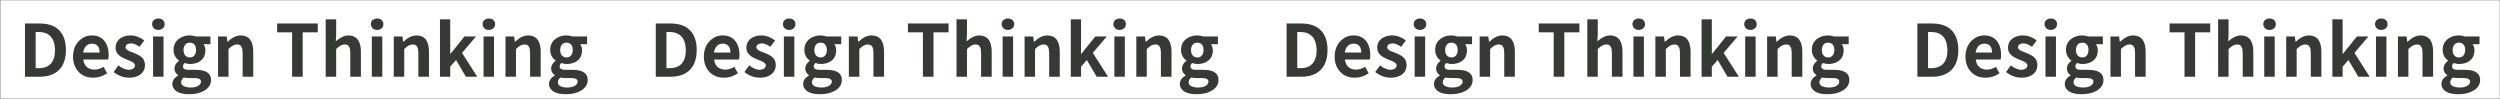 <svg width="3337" height="132" viewBox="0 0 3337 132" fill="none" xmlns="http://www.w3.org/2000/svg">
<rect x="0" y="0" width="3337" height="132" fill="#808080" stroke="none"/>
<rect width="3336" height="131" transform="translate(0.615 0.401)" fill="white"/>
<path d="M33.334 102.401V31.339H52.834C68.709 31.339 79.271 37.058 84.521 48.495C86.834 53.558 87.99 59.589 87.99 66.589C87.99 81.776 82.865 92.245 72.615 97.995C67.302 100.933 60.959 102.401 53.584 102.401H33.334ZM47.584 90.964H51.99C66.24 90.839 73.396 82.714 73.459 66.589C73.021 50.901 65.865 42.933 51.99 42.683H47.584V90.964ZM124.234 103.714C115.796 103.714 109.077 100.808 104.077 94.995C99.703 89.87 97.515 83.401 97.515 75.589C97.515 66.401 100.515 59.058 106.515 53.558C111.202 49.37 116.546 47.276 122.546 47.276C131.484 47.276 137.89 50.933 141.765 58.245C143.952 62.433 145.046 67.37 145.046 73.058C145.046 75.87 144.827 77.995 144.39 79.433H111.202C112.015 85.995 115.14 90.214 120.577 92.089C122.265 92.651 124.109 92.933 126.109 92.933C130.234 92.87 134.265 91.62 138.202 89.183L142.984 97.808C137.296 101.745 131.046 103.714 124.234 103.714ZM111.015 70.151H132.952C132.952 63.214 130.265 59.308 124.89 58.433C124.202 58.308 123.484 58.245 122.734 58.245C118.421 58.245 115.14 60.214 112.89 64.151C111.952 65.901 111.327 67.901 111.015 70.151ZM172.102 103.714C165.852 103.714 159.852 101.808 154.102 97.995C153.227 97.37 152.415 96.745 151.665 96.12L158.04 87.308C163.102 91.245 167.915 93.214 172.477 93.214C177.29 92.714 179.884 90.808 180.259 87.495C180.259 85.308 178.321 83.339 174.446 81.589C173.946 81.401 172.134 80.683 169.009 79.433C161.321 76.495 156.665 72.776 155.04 68.276C154.54 66.839 154.29 65.339 154.29 63.776C154.29 57.901 156.821 53.433 161.884 50.37C165.384 48.308 169.509 47.276 174.259 47.276C180.634 47.339 186.759 49.558 192.634 53.933L186.259 62.464C181.884 59.401 178.009 57.87 174.634 57.87C170.196 58.183 167.852 59.901 167.602 63.026C167.602 65.089 169.321 66.87 172.759 68.37C173.009 68.433 174.915 69.151 178.477 70.526C184.477 72.839 188.54 75.339 190.665 78.026C192.54 80.464 193.477 83.37 193.477 86.745C193.477 92.745 190.915 97.308 185.79 100.433C182.102 102.62 177.54 103.714 172.102 103.714ZM204.315 102.401V48.683H218.284V102.401H204.315ZM211.44 39.964C207.877 39.964 205.377 38.589 203.94 35.839C203.315 34.714 203.002 33.526 203.002 32.276C203.002 28.964 204.534 26.683 207.596 25.433C208.784 24.933 210.065 24.683 211.44 24.683C215.065 24.683 217.596 26.058 219.034 28.808C219.534 29.87 219.784 31.026 219.784 32.276C219.784 35.401 218.346 37.651 215.471 39.026C214.221 39.651 212.877 39.964 211.44 39.964ZM252.559 125.745C242.684 125.745 235.965 123.464 232.402 118.901C230.84 116.839 230.059 114.495 230.059 111.87C230.121 107.433 232.684 103.745 237.746 100.808V100.245C234.496 98.183 232.871 95.183 232.871 91.245C232.996 87.433 234.965 84.089 238.777 81.214V80.839C234.902 77.964 232.59 74.183 231.84 69.495C231.715 68.558 231.652 67.651 231.652 66.776C231.652 59.589 234.621 54.214 240.559 50.651C244.309 48.401 248.59 47.276 253.402 47.276C255.965 47.276 258.652 47.745 261.465 48.683H280.871V58.995H271.59C273.277 61.183 274.121 63.901 274.121 67.151C274.121 74.526 271.027 79.808 264.84 82.995C261.527 84.62 257.715 85.433 253.402 85.433C251.465 85.433 249.152 84.995 246.465 84.12C244.965 85.433 244.215 86.995 244.215 88.808C244.215 91.12 245.809 92.526 248.996 93.026C250.059 93.151 251.277 93.214 252.652 93.214H261.746C274.996 93.276 281.652 97.745 281.715 106.62C281.715 112.62 278.684 117.433 272.621 121.058C267.246 124.183 260.559 125.745 252.559 125.745ZM253.402 76.714C256.965 76.714 259.434 75.058 260.809 71.745C261.434 70.245 261.746 68.589 261.746 66.776C261.746 61.964 260.027 58.87 256.59 57.495C255.59 57.12 254.527 56.933 253.402 56.933C249.715 56.933 247.184 58.62 245.809 61.995C245.246 63.433 244.965 65.026 244.965 66.776C244.965 71.401 246.621 74.464 249.934 75.964C251.059 76.464 252.215 76.714 253.402 76.714ZM254.621 116.839C260.246 116.839 264.309 115.464 266.809 112.714C267.809 111.526 268.309 110.308 268.309 109.058C268.309 106.37 266.434 104.808 262.684 104.37C261.684 104.245 260.559 104.183 259.309 104.183H252.84C249.84 104.183 247.34 103.933 245.34 103.433C243.027 105.308 241.84 107.401 241.777 109.714C241.777 112.964 244.059 115.12 248.621 116.183C250.434 116.62 252.434 116.839 254.621 116.839ZM291.052 102.401V48.683H302.584L303.521 55.714H303.896C309.709 50.151 315.521 47.339 321.334 47.276C332.396 47.401 337.959 54.62 338.021 68.933V102.401H323.865V70.62C323.865 64.433 322.302 60.808 319.177 59.745C318.302 59.495 317.334 59.37 316.271 59.37C313.271 59.37 310.209 60.776 307.084 63.589C306.459 64.151 305.771 64.776 305.021 65.464V102.401H291.052ZM389.884 102.401V43.151H369.915V31.339H424.196V43.151H404.04V102.401H389.884ZM434.752 102.401V25.808H448.721V45.12L448.159 55.151C453.971 50.026 459.596 47.401 465.034 47.276C476.096 47.401 481.659 54.62 481.721 68.933V102.401H467.565V70.62C467.565 64.433 466.002 60.808 462.877 59.745C462.002 59.495 461.034 59.37 459.971 59.37C456.971 59.37 453.909 60.776 450.784 63.589C450.159 64.151 449.471 64.776 448.721 65.464V102.401H434.752ZM496.309 102.401V48.683H510.277V102.401H496.309ZM503.434 39.964C499.871 39.964 497.371 38.589 495.934 35.839C495.309 34.714 494.996 33.526 494.996 32.276C494.996 28.964 496.527 26.683 499.59 25.433C500.777 24.933 502.059 24.683 503.434 24.683C507.059 24.683 509.59 26.058 511.027 28.808C511.527 29.87 511.777 31.026 511.777 32.276C511.777 35.401 510.34 37.651 507.465 39.026C506.215 39.651 504.871 39.964 503.434 39.964ZM525.615 102.401V48.683H537.146L538.084 55.714H538.459C544.271 50.151 550.084 47.339 555.896 47.276C566.959 47.401 572.521 54.62 572.584 68.933V102.401H558.427V70.62C558.427 64.433 556.865 60.808 553.74 59.745C552.865 59.495 551.896 59.37 550.834 59.37C547.834 59.37 544.771 60.776 541.646 63.589C541.021 64.151 540.334 64.776 539.584 65.464V102.401H525.615ZM587.265 102.401V25.808H600.952V71.839H601.327L619.984 48.683H635.359L616.702 70.62L637.046 102.401H621.859L608.734 80.089L600.952 88.995V102.401H587.265ZM645.446 102.401V48.683H659.415V102.401H645.446ZM652.571 39.964C649.009 39.964 646.509 38.589 645.071 35.839C644.446 34.714 644.134 33.526 644.134 32.276C644.134 28.964 645.665 26.683 648.727 25.433C649.915 24.933 651.196 24.683 652.571 24.683C656.196 24.683 658.727 26.058 660.165 28.808C660.665 29.87 660.915 31.026 660.915 32.276C660.915 35.401 659.477 37.651 656.602 39.026C655.352 39.651 654.009 39.964 652.571 39.964ZM674.752 102.401V48.683H686.284L687.221 55.714H687.596C693.409 50.151 699.221 47.339 705.034 47.276C716.096 47.401 721.659 54.62 721.721 68.933V102.401H707.565V70.62C707.565 64.433 706.002 60.808 702.877 59.745C702.002 59.495 701.034 59.37 699.971 59.37C696.971 59.37 693.909 60.776 690.784 63.589C690.159 64.151 689.471 64.776 688.721 65.464V102.401H674.752ZM755.34 125.745C745.465 125.745 738.746 123.464 735.184 118.901C733.621 116.839 732.84 114.495 732.84 111.87C732.902 107.433 735.465 103.745 740.527 100.808V100.245C737.277 98.183 735.652 95.183 735.652 91.245C735.777 87.433 737.746 84.089 741.559 81.214V80.839C737.684 77.964 735.371 74.183 734.621 69.495C734.496 68.558 734.434 67.651 734.434 66.776C734.434 59.589 737.402 54.214 743.34 50.651C747.09 48.401 751.371 47.276 756.184 47.276C758.746 47.276 761.434 47.745 764.246 48.683H783.652V58.995H774.371C776.059 61.183 776.902 63.901 776.902 67.151C776.902 74.526 773.809 79.808 767.621 82.995C764.309 84.62 760.496 85.433 756.184 85.433C754.246 85.433 751.934 84.995 749.246 84.12C747.746 85.433 746.996 86.995 746.996 88.808C746.996 91.12 748.59 92.526 751.777 93.026C752.84 93.151 754.059 93.214 755.434 93.214H764.527C777.777 93.276 784.434 97.745 784.496 106.62C784.496 112.62 781.465 117.433 775.402 121.058C770.027 124.183 763.34 125.745 755.34 125.745ZM756.184 76.714C759.746 76.714 762.215 75.058 763.59 71.745C764.215 70.245 764.527 68.589 764.527 66.776C764.527 61.964 762.809 58.87 759.371 57.495C758.371 57.12 757.309 56.933 756.184 56.933C752.496 56.933 749.965 58.62 748.59 61.995C748.027 63.433 747.746 65.026 747.746 66.776C747.746 71.401 749.402 74.464 752.715 75.964C753.84 76.464 754.996 76.714 756.184 76.714ZM757.402 116.839C763.027 116.839 767.09 115.464 769.59 112.714C770.59 111.526 771.09 110.308 771.09 109.058C771.09 106.37 769.215 104.808 765.465 104.37C764.465 104.245 763.34 104.183 762.09 104.183H755.621C752.621 104.183 750.121 103.933 748.121 103.433C745.809 105.308 744.621 107.401 744.559 109.714C744.559 112.964 746.84 115.12 751.402 116.183C753.215 116.62 755.215 116.839 757.402 116.839Z" fill="#363A35"/>
<path d="M875.334 102.401V31.339H894.834C910.709 31.339 921.271 37.058 926.521 48.495C928.834 53.558 929.99 59.589 929.99 66.589C929.99 81.776 924.865 92.245 914.615 97.995C909.302 100.933 902.959 102.401 895.584 102.401H875.334ZM889.584 90.964H893.99C908.24 90.839 915.396 82.714 915.459 66.589C915.021 50.901 907.865 42.933 893.99 42.683H889.584V90.964ZM966.234 103.714C957.796 103.714 951.077 100.808 946.077 94.995C941.702 89.87 939.515 83.401 939.515 75.589C939.515 66.401 942.515 59.058 948.515 53.558C953.202 49.37 958.546 47.276 964.546 47.276C973.484 47.276 979.89 50.933 983.765 58.245C985.952 62.433 987.046 67.37 987.046 73.058C987.046 75.87 986.827 77.995 986.39 79.433H953.202C954.015 85.995 957.14 90.214 962.577 92.089C964.265 92.651 966.109 92.933 968.109 92.933C972.234 92.87 976.265 91.62 980.202 89.183L984.984 97.808C979.296 101.745 973.046 103.714 966.234 103.714ZM953.015 70.151H974.952C974.952 63.214 972.265 59.308 966.89 58.433C966.202 58.308 965.484 58.245 964.734 58.245C960.421 58.245 957.14 60.214 954.89 64.151C953.952 65.901 953.327 67.901 953.015 70.151ZM1014.1 103.714C1007.85 103.714 1001.85 101.808 996.102 97.995C995.227 97.37 994.415 96.745 993.665 96.12L1000.04 87.308C1005.1 91.245 1009.91 93.214 1014.48 93.214C1019.29 92.714 1021.88 90.808 1022.26 87.495C1022.26 85.308 1020.32 83.339 1016.45 81.589C1015.95 81.401 1014.13 80.683 1011.01 79.433C1003.32 76.495 998.665 72.776 997.04 68.276C996.54 66.839 996.29 65.339 996.29 63.776C996.29 57.901 998.821 53.433 1003.88 50.37C1007.38 48.308 1011.51 47.276 1016.26 47.276C1022.63 47.339 1028.76 49.558 1034.63 53.933L1028.26 62.464C1023.88 59.401 1020.01 57.87 1016.63 57.87C1012.2 58.183 1009.85 59.901 1009.6 63.026C1009.6 65.089 1011.32 66.87 1014.76 68.37C1015.01 68.433 1016.91 69.151 1020.48 70.526C1026.48 72.839 1030.54 75.339 1032.66 78.026C1034.54 80.464 1035.48 83.37 1035.48 86.745C1035.48 92.745 1032.91 97.308 1027.79 100.433C1024.1 102.62 1019.54 103.714 1014.1 103.714ZM1046.31 102.401V48.683H1060.28V102.401H1046.31ZM1053.44 39.964C1049.88 39.964 1047.38 38.589 1045.94 35.839C1045.31 34.714 1045 33.526 1045 32.276C1045 28.964 1046.53 26.683 1049.6 25.433C1050.78 24.933 1052.06 24.683 1053.44 24.683C1057.06 24.683 1059.6 26.058 1061.03 28.808C1061.53 29.87 1061.78 31.026 1061.78 32.276C1061.78 35.401 1060.35 37.651 1057.47 39.026C1056.22 39.651 1054.88 39.964 1053.44 39.964ZM1094.56 125.745C1084.68 125.745 1077.96 123.464 1074.4 118.901C1072.84 116.839 1072.06 114.495 1072.06 111.87C1072.12 107.433 1074.68 103.745 1079.75 100.808V100.245C1076.5 98.183 1074.87 95.183 1074.87 91.245C1075 87.433 1076.96 84.089 1080.78 81.214V80.839C1076.9 77.964 1074.59 74.183 1073.84 69.495C1073.71 68.558 1073.65 67.651 1073.65 66.776C1073.65 59.589 1076.62 54.214 1082.56 50.651C1086.31 48.401 1090.59 47.276 1095.4 47.276C1097.96 47.276 1100.65 47.745 1103.46 48.683H1122.87V58.995H1113.59C1115.28 61.183 1116.12 63.901 1116.12 67.151C1116.12 74.526 1113.03 79.808 1106.84 82.995C1103.53 84.62 1099.71 85.433 1095.4 85.433C1093.46 85.433 1091.15 84.995 1088.46 84.12C1086.96 85.433 1086.21 86.995 1086.21 88.808C1086.21 91.12 1087.81 92.526 1091 93.026C1092.06 93.151 1093.28 93.214 1094.65 93.214H1103.75C1117 93.276 1123.65 97.745 1123.71 106.62C1123.71 112.62 1120.68 117.433 1114.62 121.058C1109.25 124.183 1102.56 125.745 1094.56 125.745ZM1095.4 76.714C1098.96 76.714 1101.43 75.058 1102.81 71.745C1103.43 70.245 1103.75 68.589 1103.75 66.776C1103.75 61.964 1102.03 58.87 1098.59 57.495C1097.59 57.12 1096.53 56.933 1095.4 56.933C1091.71 56.933 1089.18 58.62 1087.81 61.995C1087.25 63.433 1086.96 65.026 1086.96 66.776C1086.96 71.401 1088.62 74.464 1091.93 75.964C1093.06 76.464 1094.21 76.714 1095.4 76.714ZM1096.62 116.839C1102.25 116.839 1106.31 115.464 1108.81 112.714C1109.81 111.526 1110.31 110.308 1110.31 109.058C1110.31 106.37 1108.43 104.808 1104.68 104.37C1103.68 104.245 1102.56 104.183 1101.31 104.183H1094.84C1091.84 104.183 1089.34 103.933 1087.34 103.433C1085.03 105.308 1083.84 107.401 1083.78 109.714C1083.78 112.964 1086.06 115.12 1090.62 116.183C1092.43 116.62 1094.43 116.839 1096.62 116.839ZM1133.05 102.401V48.683H1144.58L1145.52 55.714H1145.9C1151.71 50.151 1157.52 47.339 1163.33 47.276C1174.4 47.401 1179.96 54.62 1180.02 68.933V102.401H1165.86V70.62C1165.86 64.433 1164.3 60.808 1161.18 59.745C1160.3 59.495 1159.33 59.37 1158.27 59.37C1155.27 59.37 1152.21 60.776 1149.08 63.589C1148.46 64.151 1147.77 64.776 1147.02 65.464V102.401H1133.05ZM1231.88 102.401V43.151H1211.91V31.339H1266.2V43.151H1246.04V102.401H1231.88ZM1276.75 102.401V25.808H1290.72V45.12L1290.16 55.151C1295.97 50.026 1301.6 47.401 1307.03 47.276C1318.1 47.401 1323.66 54.62 1323.72 68.933V102.401H1309.56V70.62C1309.56 64.433 1308 60.808 1304.88 59.745C1304 59.495 1303.03 59.37 1301.97 59.37C1298.97 59.37 1295.91 60.776 1292.78 63.589C1292.16 64.151 1291.47 64.776 1290.72 65.464V102.401H1276.75ZM1338.31 102.401V48.683H1352.28V102.401H1338.31ZM1345.43 39.964C1341.87 39.964 1339.37 38.589 1337.93 35.839C1337.31 34.714 1337 33.526 1337 32.276C1337 28.964 1338.53 26.683 1341.59 25.433C1342.78 24.933 1344.06 24.683 1345.43 24.683C1349.06 24.683 1351.59 26.058 1353.03 28.808C1353.53 29.87 1353.78 31.026 1353.78 32.276C1353.78 35.401 1352.34 37.651 1349.46 39.026C1348.21 39.651 1346.87 39.964 1345.43 39.964ZM1367.61 102.401V48.683H1379.15L1380.08 55.714H1380.46C1386.27 50.151 1392.08 47.339 1397.9 47.276C1408.96 47.401 1414.52 54.62 1414.58 68.933V102.401H1400.43V70.62C1400.43 64.433 1398.86 60.808 1395.74 59.745C1394.86 59.495 1393.9 59.37 1392.83 59.37C1389.83 59.37 1386.77 60.776 1383.65 63.589C1383.02 64.151 1382.33 64.776 1381.58 65.464V102.401H1367.61ZM1429.26 102.401V25.808H1442.95V71.839H1443.33L1461.98 48.683H1477.36L1458.7 70.62L1479.05 102.401H1463.86L1450.73 80.089L1442.95 88.995V102.401H1429.26ZM1487.45 102.401V48.683H1501.41V102.401H1487.45ZM1494.57 39.964C1491.01 39.964 1488.51 38.589 1487.07 35.839C1486.45 34.714 1486.13 33.526 1486.13 32.276C1486.13 28.964 1487.66 26.683 1490.73 25.433C1491.91 24.933 1493.2 24.683 1494.57 24.683C1498.2 24.683 1500.73 26.058 1502.16 28.808C1502.66 29.87 1502.91 31.026 1502.91 32.276C1502.91 35.401 1501.48 37.651 1498.6 39.026C1497.35 39.651 1496.01 39.964 1494.57 39.964ZM1516.75 102.401V48.683H1528.28L1529.22 55.714H1529.6C1535.41 50.151 1541.22 47.339 1547.03 47.276C1558.1 47.401 1563.66 54.62 1563.72 68.933V102.401H1549.56V70.62C1549.56 64.433 1548 60.808 1544.88 59.745C1544 59.495 1543.03 59.37 1541.97 59.37C1538.97 59.37 1535.91 60.776 1532.78 63.589C1532.16 64.151 1531.47 64.776 1530.72 65.464V102.401H1516.75ZM1597.34 125.745C1587.46 125.745 1580.75 123.464 1577.18 118.901C1575.62 116.839 1574.84 114.495 1574.84 111.87C1574.9 107.433 1577.46 103.745 1582.53 100.808V100.245C1579.28 98.183 1577.65 95.183 1577.65 91.245C1577.78 87.433 1579.75 84.089 1583.56 81.214V80.839C1579.68 77.964 1577.37 74.183 1576.62 69.495C1576.5 68.558 1576.43 67.651 1576.43 66.776C1576.43 59.589 1579.4 54.214 1585.34 50.651C1589.09 48.401 1593.37 47.276 1598.18 47.276C1600.75 47.276 1603.43 47.745 1606.25 48.683H1625.65V58.995H1616.37C1618.06 61.183 1618.9 63.901 1618.9 67.151C1618.9 74.526 1615.81 79.808 1609.62 82.995C1606.31 84.62 1602.5 85.433 1598.18 85.433C1596.25 85.433 1593.93 84.995 1591.25 84.12C1589.75 85.433 1589 86.995 1589 88.808C1589 91.12 1590.59 92.526 1593.78 93.026C1594.84 93.151 1596.06 93.214 1597.43 93.214H1606.53C1619.78 93.276 1626.43 97.745 1626.5 106.62C1626.5 112.62 1623.46 117.433 1617.4 121.058C1612.03 124.183 1605.34 125.745 1597.34 125.745ZM1598.18 76.714C1601.75 76.714 1604.21 75.058 1605.59 71.745C1606.21 70.245 1606.53 68.589 1606.53 66.776C1606.53 61.964 1604.81 58.87 1601.37 57.495C1600.37 57.12 1599.31 56.933 1598.18 56.933C1594.5 56.933 1591.96 58.62 1590.59 61.995C1590.03 63.433 1589.75 65.026 1589.75 66.776C1589.75 71.401 1591.4 74.464 1594.71 75.964C1595.84 76.464 1597 76.714 1598.18 76.714ZM1599.4 116.839C1605.03 116.839 1609.09 115.464 1611.59 112.714C1612.59 111.526 1613.09 110.308 1613.09 109.058C1613.09 106.37 1611.21 104.808 1607.46 104.37C1606.46 104.245 1605.34 104.183 1604.09 104.183H1597.62C1594.62 104.183 1592.12 103.933 1590.12 103.433C1587.81 105.308 1586.62 107.401 1586.56 109.714C1586.56 112.964 1588.84 115.12 1593.4 116.183C1595.21 116.62 1597.21 116.839 1599.4 116.839Z" fill="#363A35"/>
<path d="M1717.33 102.401V31.339H1736.83C1752.71 31.339 1763.27 37.058 1768.52 48.495C1770.83 53.558 1771.99 59.589 1771.99 66.589C1771.99 81.776 1766.86 92.245 1756.61 97.995C1751.3 100.933 1744.96 102.401 1737.58 102.401H1717.33ZM1731.58 90.964H1735.99C1750.24 90.839 1757.4 82.714 1757.46 66.589C1757.02 50.901 1749.86 42.933 1735.99 42.683H1731.58V90.964ZM1808.23 103.714C1799.8 103.714 1793.08 100.808 1788.08 94.995C1783.7 89.87 1781.51 83.401 1781.51 75.589C1781.51 66.401 1784.51 59.058 1790.51 53.558C1795.2 49.37 1800.55 47.276 1806.55 47.276C1815.48 47.276 1821.89 50.933 1825.76 58.245C1827.95 62.433 1829.05 67.37 1829.05 73.058C1829.05 75.87 1828.83 77.995 1828.39 79.433H1795.2C1796.01 85.995 1799.14 90.214 1804.58 92.089C1806.26 92.651 1808.11 92.933 1810.11 92.933C1814.23 92.87 1818.26 91.62 1822.2 89.183L1826.98 97.808C1821.3 101.745 1815.05 103.714 1808.23 103.714ZM1795.01 70.151H1816.95C1816.95 63.214 1814.26 59.308 1808.89 58.433C1808.2 58.308 1807.48 58.245 1806.73 58.245C1802.42 58.245 1799.14 60.214 1796.89 64.151C1795.95 65.901 1795.33 67.901 1795.01 70.151ZM1856.1 103.714C1849.85 103.714 1843.85 101.808 1838.1 97.995C1837.23 97.37 1836.41 96.745 1835.66 96.12L1842.04 87.308C1847.1 91.245 1851.91 93.214 1856.48 93.214C1861.29 92.714 1863.88 90.808 1864.26 87.495C1864.26 85.308 1862.32 83.339 1858.45 81.589C1857.95 81.401 1856.13 80.683 1853.01 79.433C1845.32 76.495 1840.66 72.776 1839.04 68.276C1838.54 66.839 1838.29 65.339 1838.29 63.776C1838.29 57.901 1840.82 53.433 1845.88 50.37C1849.38 48.308 1853.51 47.276 1858.26 47.276C1864.63 47.339 1870.76 49.558 1876.63 53.933L1870.26 62.464C1865.88 59.401 1862.01 57.87 1858.63 57.87C1854.2 58.183 1851.85 59.901 1851.6 63.026C1851.6 65.089 1853.32 66.87 1856.76 68.37C1857.01 68.433 1858.91 69.151 1862.48 70.526C1868.48 72.839 1872.54 75.339 1874.66 78.026C1876.54 80.464 1877.48 83.37 1877.48 86.745C1877.48 92.745 1874.91 97.308 1869.79 100.433C1866.1 102.62 1861.54 103.714 1856.1 103.714ZM1888.31 102.401V48.683H1902.28V102.401H1888.31ZM1895.44 39.964C1891.88 39.964 1889.38 38.589 1887.94 35.839C1887.31 34.714 1887 33.526 1887 32.276C1887 28.964 1888.53 26.683 1891.6 25.433C1892.78 24.933 1894.06 24.683 1895.44 24.683C1899.06 24.683 1901.6 26.058 1903.03 28.808C1903.53 29.87 1903.78 31.026 1903.78 32.276C1903.78 35.401 1902.35 37.651 1899.47 39.026C1898.22 39.651 1896.88 39.964 1895.44 39.964ZM1936.56 125.745C1926.68 125.745 1919.96 123.464 1916.4 118.901C1914.84 116.839 1914.06 114.495 1914.06 111.87C1914.12 107.433 1916.68 103.745 1921.75 100.808V100.245C1918.5 98.183 1916.87 95.183 1916.87 91.245C1917 87.433 1918.96 84.089 1922.78 81.214V80.839C1918.9 77.964 1916.59 74.183 1915.84 69.495C1915.71 68.558 1915.65 67.651 1915.65 66.776C1915.65 59.589 1918.62 54.214 1924.56 50.651C1928.31 48.401 1932.59 47.276 1937.4 47.276C1939.96 47.276 1942.65 47.745 1945.46 48.683H1964.87V58.995H1955.59C1957.28 61.183 1958.12 63.901 1958.12 67.151C1958.12 74.526 1955.03 79.808 1948.84 82.995C1945.53 84.62 1941.71 85.433 1937.4 85.433C1935.46 85.433 1933.15 84.995 1930.46 84.12C1928.96 85.433 1928.21 86.995 1928.21 88.808C1928.21 91.12 1929.81 92.526 1933 93.026C1934.06 93.151 1935.28 93.214 1936.65 93.214H1945.75C1959 93.276 1965.65 97.745 1965.71 106.62C1965.71 112.62 1962.68 117.433 1956.62 121.058C1951.25 124.183 1944.56 125.745 1936.56 125.745ZM1937.4 76.714C1940.96 76.714 1943.43 75.058 1944.81 71.745C1945.43 70.245 1945.75 68.589 1945.75 66.776C1945.75 61.964 1944.03 58.87 1940.59 57.495C1939.59 57.12 1938.53 56.933 1937.4 56.933C1933.71 56.933 1931.18 58.62 1929.81 61.995C1929.25 63.433 1928.96 65.026 1928.96 66.776C1928.96 71.401 1930.62 74.464 1933.93 75.964C1935.06 76.464 1936.21 76.714 1937.4 76.714ZM1938.62 116.839C1944.25 116.839 1948.31 115.464 1950.81 112.714C1951.81 111.526 1952.31 110.308 1952.31 109.058C1952.31 106.37 1950.43 104.808 1946.68 104.37C1945.68 104.245 1944.56 104.183 1943.31 104.183H1936.84C1933.84 104.183 1931.34 103.933 1929.34 103.433C1927.03 105.308 1925.84 107.401 1925.78 109.714C1925.78 112.964 1928.06 115.12 1932.62 116.183C1934.43 116.62 1936.43 116.839 1938.62 116.839ZM1975.05 102.401V48.683H1986.58L1987.52 55.714H1987.9C1993.71 50.151 1999.52 47.339 2005.33 47.276C2016.4 47.401 2021.96 54.62 2022.02 68.933V102.401H2007.86V70.62C2007.86 64.433 2006.3 60.808 2003.18 59.745C2002.3 59.495 2001.33 59.37 2000.27 59.37C1997.27 59.37 1994.21 60.776 1991.08 63.589C1990.46 64.151 1989.77 64.776 1989.02 65.464V102.401H1975.05ZM2073.88 102.401V43.151H2053.91V31.339H2108.2V43.151H2088.04V102.401H2073.88ZM2118.75 102.401V25.808H2132.72V45.12L2132.16 55.151C2137.97 50.026 2143.6 47.401 2149.03 47.276C2160.1 47.401 2165.66 54.62 2165.72 68.933V102.401H2151.56V70.62C2151.56 64.433 2150 60.808 2146.88 59.745C2146 59.495 2145.03 59.37 2143.97 59.37C2140.97 59.37 2137.91 60.776 2134.78 63.589C2134.16 64.151 2133.47 64.776 2132.72 65.464V102.401H2118.75ZM2180.31 102.401V48.683H2194.28V102.401H2180.31ZM2187.43 39.964C2183.87 39.964 2181.37 38.589 2179.93 35.839C2179.31 34.714 2179 33.526 2179 32.276C2179 28.964 2180.53 26.683 2183.59 25.433C2184.78 24.933 2186.06 24.683 2187.43 24.683C2191.06 24.683 2193.59 26.058 2195.03 28.808C2195.53 29.87 2195.78 31.026 2195.78 32.276C2195.78 35.401 2194.34 37.651 2191.46 39.026C2190.21 39.651 2188.87 39.964 2187.43 39.964ZM2209.61 102.401V48.683H2221.15L2222.08 55.714H2222.46C2228.27 50.151 2234.08 47.339 2239.9 47.276C2250.96 47.401 2256.52 54.62 2256.58 68.933V102.401H2242.43V70.62C2242.43 64.433 2240.86 60.808 2237.74 59.745C2236.86 59.495 2235.9 59.37 2234.83 59.37C2231.83 59.37 2228.77 60.776 2225.65 63.589C2225.02 64.151 2224.33 64.776 2223.58 65.464V102.401H2209.61ZM2271.26 102.401V25.808H2284.95V71.839H2285.33L2303.98 48.683H2319.36L2300.7 70.62L2321.05 102.401H2305.86L2292.73 80.089L2284.95 88.995V102.401H2271.26ZM2329.45 102.401V48.683H2343.41V102.401H2329.45ZM2336.57 39.964C2333.01 39.964 2330.51 38.589 2329.07 35.839C2328.45 34.714 2328.13 33.526 2328.13 32.276C2328.13 28.964 2329.66 26.683 2332.73 25.433C2333.91 24.933 2335.2 24.683 2336.57 24.683C2340.2 24.683 2342.73 26.058 2344.16 28.808C2344.66 29.87 2344.91 31.026 2344.91 32.276C2344.91 35.401 2343.48 37.651 2340.6 39.026C2339.35 39.651 2338.01 39.964 2336.57 39.964ZM2358.75 102.401V48.683H2370.28L2371.22 55.714H2371.6C2377.41 50.151 2383.22 47.339 2389.03 47.276C2400.1 47.401 2405.66 54.62 2405.72 68.933V102.401H2391.56V70.62C2391.56 64.433 2390 60.808 2386.88 59.745C2386 59.495 2385.03 59.37 2383.97 59.37C2380.97 59.37 2377.91 60.776 2374.78 63.589C2374.16 64.151 2373.47 64.776 2372.72 65.464V102.401H2358.75ZM2439.34 125.745C2429.46 125.745 2422.75 123.464 2419.18 118.901C2417.62 116.839 2416.84 114.495 2416.84 111.87C2416.9 107.433 2419.46 103.745 2424.53 100.808V100.245C2421.28 98.183 2419.65 95.183 2419.65 91.245C2419.78 87.433 2421.75 84.089 2425.56 81.214V80.839C2421.68 77.964 2419.37 74.183 2418.62 69.495C2418.5 68.558 2418.43 67.651 2418.43 66.776C2418.43 59.589 2421.4 54.214 2427.34 50.651C2431.09 48.401 2435.37 47.276 2440.18 47.276C2442.75 47.276 2445.43 47.745 2448.25 48.683H2467.65V58.995H2458.37C2460.06 61.183 2460.9 63.901 2460.9 67.151C2460.9 74.526 2457.81 79.808 2451.62 82.995C2448.31 84.62 2444.5 85.433 2440.18 85.433C2438.25 85.433 2435.93 84.995 2433.25 84.12C2431.75 85.433 2431 86.995 2431 88.808C2431 91.12 2432.59 92.526 2435.78 93.026C2436.84 93.151 2438.06 93.214 2439.43 93.214H2448.53C2461.78 93.276 2468.43 97.745 2468.5 106.62C2468.5 112.62 2465.46 117.433 2459.4 121.058C2454.03 124.183 2447.34 125.745 2439.34 125.745ZM2440.18 76.714C2443.75 76.714 2446.21 75.058 2447.59 71.745C2448.21 70.245 2448.53 68.589 2448.53 66.776C2448.53 61.964 2446.81 58.87 2443.37 57.495C2442.37 57.12 2441.31 56.933 2440.18 56.933C2436.5 56.933 2433.96 58.62 2432.59 61.995C2432.03 63.433 2431.75 65.026 2431.75 66.776C2431.75 71.401 2433.4 74.464 2436.71 75.964C2437.84 76.464 2439 76.714 2440.18 76.714ZM2441.4 116.839C2447.03 116.839 2451.09 115.464 2453.59 112.714C2454.59 111.526 2455.09 110.308 2455.09 109.058C2455.09 106.37 2453.21 104.808 2449.46 104.37C2448.46 104.245 2447.34 104.183 2446.09 104.183H2439.62C2436.62 104.183 2434.12 103.933 2432.12 103.433C2429.81 105.308 2428.62 107.401 2428.56 109.714C2428.56 112.964 2430.84 115.12 2435.4 116.183C2437.21 116.62 2439.21 116.839 2441.4 116.839Z" fill="#363A35"/>
<path d="M2559.33 102.401V31.339H2578.83C2594.71 31.339 2605.27 37.058 2610.52 48.495C2612.83 53.558 2613.99 59.589 2613.99 66.589C2613.99 81.776 2608.86 92.245 2598.61 97.995C2593.3 100.933 2586.96 102.401 2579.58 102.401H2559.33ZM2573.58 90.964H2577.99C2592.24 90.839 2599.4 82.714 2599.46 66.589C2599.02 50.901 2591.86 42.933 2577.99 42.683H2573.58V90.964ZM2650.23 103.714C2641.8 103.714 2635.08 100.808 2630.08 94.995C2625.7 89.87 2623.51 83.401 2623.51 75.589C2623.51 66.401 2626.51 59.058 2632.51 53.558C2637.2 49.37 2642.55 47.276 2648.55 47.276C2657.48 47.276 2663.89 50.933 2667.76 58.245C2669.95 62.433 2671.05 67.37 2671.05 73.058C2671.05 75.87 2670.83 77.995 2670.39 79.433H2637.2C2638.01 85.995 2641.14 90.214 2646.58 92.089C2648.26 92.651 2650.11 92.933 2652.11 92.933C2656.23 92.87 2660.26 91.62 2664.2 89.183L2668.98 97.808C2663.3 101.745 2657.05 103.714 2650.23 103.714ZM2637.01 70.151H2658.95C2658.95 63.214 2656.26 59.308 2650.89 58.433C2650.2 58.308 2649.48 58.245 2648.73 58.245C2644.42 58.245 2641.14 60.214 2638.89 64.151C2637.95 65.901 2637.33 67.901 2637.01 70.151ZM2698.1 103.714C2691.85 103.714 2685.85 101.808 2680.1 97.995C2679.23 97.37 2678.41 96.745 2677.66 96.12L2684.04 87.308C2689.1 91.245 2693.91 93.214 2698.48 93.214C2703.29 92.714 2705.88 90.808 2706.26 87.495C2706.26 85.308 2704.32 83.339 2700.45 81.589C2699.95 81.401 2698.13 80.683 2695.01 79.433C2687.32 76.495 2682.66 72.776 2681.04 68.276C2680.54 66.839 2680.29 65.339 2680.29 63.776C2680.29 57.901 2682.82 53.433 2687.88 50.37C2691.38 48.308 2695.51 47.276 2700.26 47.276C2706.63 47.339 2712.76 49.558 2718.63 53.933L2712.26 62.464C2707.88 59.401 2704.01 57.87 2700.63 57.87C2696.2 58.183 2693.85 59.901 2693.6 63.026C2693.6 65.089 2695.32 66.87 2698.76 68.37C2699.01 68.433 2700.91 69.151 2704.48 70.526C2710.48 72.839 2714.54 75.339 2716.66 78.026C2718.54 80.464 2719.48 83.37 2719.48 86.745C2719.48 92.745 2716.91 97.308 2711.79 100.433C2708.1 102.62 2703.54 103.714 2698.1 103.714ZM2730.31 102.401V48.683H2744.28V102.401H2730.31ZM2737.44 39.964C2733.88 39.964 2731.38 38.589 2729.94 35.839C2729.31 34.714 2729 33.526 2729 32.276C2729 28.964 2730.53 26.683 2733.6 25.433C2734.78 24.933 2736.06 24.683 2737.44 24.683C2741.06 24.683 2743.6 26.058 2745.03 28.808C2745.53 29.87 2745.78 31.026 2745.78 32.276C2745.78 35.401 2744.35 37.651 2741.47 39.026C2740.22 39.651 2738.88 39.964 2737.44 39.964ZM2778.56 125.745C2768.68 125.745 2761.96 123.464 2758.4 118.901C2756.84 116.839 2756.06 114.495 2756.06 111.87C2756.12 107.433 2758.68 103.745 2763.75 100.808V100.245C2760.5 98.183 2758.87 95.183 2758.87 91.245C2759 87.433 2760.96 84.089 2764.78 81.214V80.839C2760.9 77.964 2758.59 74.183 2757.84 69.495C2757.71 68.558 2757.65 67.651 2757.65 66.776C2757.65 59.589 2760.62 54.214 2766.56 50.651C2770.31 48.401 2774.59 47.276 2779.4 47.276C2781.96 47.276 2784.65 47.745 2787.46 48.683H2806.87V58.995H2797.59C2799.28 61.183 2800.12 63.901 2800.12 67.151C2800.12 74.526 2797.03 79.808 2790.84 82.995C2787.53 84.62 2783.71 85.433 2779.4 85.433C2777.46 85.433 2775.15 84.995 2772.46 84.12C2770.96 85.433 2770.21 86.995 2770.21 88.808C2770.21 91.12 2771.81 92.526 2775 93.026C2776.06 93.151 2777.28 93.214 2778.65 93.214H2787.75C2801 93.276 2807.65 97.745 2807.71 106.62C2807.71 112.62 2804.68 117.433 2798.62 121.058C2793.25 124.183 2786.56 125.745 2778.56 125.745ZM2779.4 76.714C2782.96 76.714 2785.43 75.058 2786.81 71.745C2787.43 70.245 2787.75 68.589 2787.75 66.776C2787.75 61.964 2786.03 58.87 2782.59 57.495C2781.59 57.12 2780.53 56.933 2779.4 56.933C2775.71 56.933 2773.18 58.62 2771.81 61.995C2771.25 63.433 2770.96 65.026 2770.96 66.776C2770.96 71.401 2772.62 74.464 2775.93 75.964C2777.06 76.464 2778.21 76.714 2779.4 76.714ZM2780.62 116.839C2786.25 116.839 2790.31 115.464 2792.81 112.714C2793.81 111.526 2794.31 110.308 2794.31 109.058C2794.31 106.37 2792.43 104.808 2788.68 104.37C2787.68 104.245 2786.56 104.183 2785.31 104.183H2778.84C2775.84 104.183 2773.34 103.933 2771.34 103.433C2769.03 105.308 2767.84 107.401 2767.78 109.714C2767.78 112.964 2770.06 115.12 2774.62 116.183C2776.43 116.62 2778.43 116.839 2780.62 116.839ZM2817.05 102.401V48.683H2828.58L2829.52 55.714H2829.9C2835.71 50.151 2841.52 47.339 2847.33 47.276C2858.4 47.401 2863.96 54.62 2864.02 68.933V102.401H2849.86V70.62C2849.86 64.433 2848.3 60.808 2845.18 59.745C2844.3 59.495 2843.33 59.37 2842.27 59.37C2839.27 59.37 2836.21 60.776 2833.08 63.589C2832.46 64.151 2831.77 64.776 2831.02 65.464V102.401H2817.05ZM2915.88 102.401V43.151H2895.91V31.339H2950.2V43.151H2930.04V102.401H2915.88ZM2960.75 102.401V25.808H2974.72V45.12L2974.16 55.151C2979.97 50.026 2985.6 47.401 2991.03 47.276C3002.1 47.401 3007.66 54.62 3007.72 68.933V102.401H2993.56V70.62C2993.56 64.433 2992 60.808 2988.88 59.745C2988 59.495 2987.03 59.37 2985.97 59.37C2982.97 59.37 2979.91 60.776 2976.78 63.589C2976.16 64.151 2975.47 64.776 2974.72 65.464V102.401H2960.75ZM3022.31 102.401V48.683H3036.28V102.401H3022.31ZM3029.43 39.964C3025.87 39.964 3023.37 38.589 3021.93 35.839C3021.31 34.714 3021 33.526 3021 32.276C3021 28.964 3022.53 26.683 3025.59 25.433C3026.78 24.933 3028.06 24.683 3029.43 24.683C3033.06 24.683 3035.59 26.058 3037.03 28.808C3037.53 29.87 3037.78 31.026 3037.78 32.276C3037.78 35.401 3036.34 37.651 3033.46 39.026C3032.21 39.651 3030.87 39.964 3029.43 39.964ZM3051.61 102.401V48.683H3063.15L3064.08 55.714H3064.46C3070.27 50.151 3076.08 47.339 3081.9 47.276C3092.96 47.401 3098.52 54.62 3098.58 68.933V102.401H3084.43V70.62C3084.43 64.433 3082.86 60.808 3079.74 59.745C3078.86 59.495 3077.9 59.37 3076.83 59.37C3073.83 59.37 3070.77 60.776 3067.65 63.589C3067.02 64.151 3066.33 64.776 3065.58 65.464V102.401H3051.61ZM3113.26 102.401V25.808H3126.95V71.839H3127.33L3145.98 48.683H3161.36L3142.7 70.62L3163.05 102.401H3147.86L3134.73 80.089L3126.95 88.995V102.401H3113.26ZM3171.45 102.401V48.683H3185.41V102.401H3171.45ZM3178.57 39.964C3175.01 39.964 3172.51 38.589 3171.07 35.839C3170.45 34.714 3170.13 33.526 3170.13 32.276C3170.13 28.964 3171.66 26.683 3174.73 25.433C3175.91 24.933 3177.2 24.683 3178.57 24.683C3182.2 24.683 3184.73 26.058 3186.16 28.808C3186.66 29.87 3186.91 31.026 3186.91 32.276C3186.91 35.401 3185.48 37.651 3182.6 39.026C3181.35 39.651 3180.01 39.964 3178.57 39.964ZM3200.75 102.401V48.683H3212.28L3213.22 55.714H3213.6C3219.41 50.151 3225.22 47.339 3231.03 47.276C3242.1 47.401 3247.66 54.62 3247.72 68.933V102.401H3233.56V70.62C3233.56 64.433 3232 60.808 3228.88 59.745C3228 59.495 3227.03 59.37 3225.97 59.37C3222.97 59.37 3219.91 60.776 3216.78 63.589C3216.16 64.151 3215.47 64.776 3214.72 65.464V102.401H3200.75ZM3281.34 125.745C3271.46 125.745 3264.75 123.464 3261.18 118.901C3259.62 116.839 3258.84 114.495 3258.84 111.87C3258.9 107.433 3261.46 103.745 3266.53 100.808V100.245C3263.28 98.183 3261.65 95.183 3261.65 91.245C3261.78 87.433 3263.75 84.089 3267.56 81.214V80.839C3263.68 77.964 3261.37 74.183 3260.62 69.495C3260.5 68.558 3260.43 67.651 3260.43 66.776C3260.43 59.589 3263.4 54.214 3269.34 50.651C3273.09 48.401 3277.37 47.276 3282.18 47.276C3284.75 47.276 3287.43 47.745 3290.25 48.683H3309.65V58.995H3300.37C3302.06 61.183 3302.9 63.901 3302.9 67.151C3302.9 74.526 3299.81 79.808 3293.62 82.995C3290.31 84.62 3286.5 85.433 3282.18 85.433C3280.25 85.433 3277.93 84.995 3275.25 84.12C3273.75 85.433 3273 86.995 3273 88.808C3273 91.12 3274.59 92.526 3277.78 93.026C3278.84 93.151 3280.06 93.214 3281.43 93.214H3290.53C3303.78 93.276 3310.43 97.745 3310.5 106.62C3310.5 112.62 3307.46 117.433 3301.4 121.058C3296.03 124.183 3289.34 125.745 3281.34 125.745ZM3282.18 76.714C3285.75 76.714 3288.21 75.058 3289.59 71.745C3290.21 70.245 3290.53 68.589 3290.53 66.776C3290.53 61.964 3288.81 58.87 3285.37 57.495C3284.37 57.12 3283.31 56.933 3282.18 56.933C3278.5 56.933 3275.96 58.62 3274.59 61.995C3274.03 63.433 3273.75 65.026 3273.75 66.776C3273.75 71.401 3275.4 74.464 3278.71 75.964C3279.84 76.464 3281 76.714 3282.18 76.714ZM3283.4 116.839C3289.03 116.839 3293.09 115.464 3295.59 112.714C3296.59 111.526 3297.09 110.308 3297.09 109.058C3297.09 106.37 3295.21 104.808 3291.46 104.37C3290.46 104.245 3289.34 104.183 3288.09 104.183H3281.62C3278.62 104.183 3276.12 103.933 3274.12 103.433C3271.81 105.308 3270.62 107.401 3270.56 109.714C3270.56 112.964 3272.84 115.12 3277.4 116.183C3279.21 116.62 3281.21 116.839 3283.4 116.839Z" fill="#363A35"/>
</svg>
